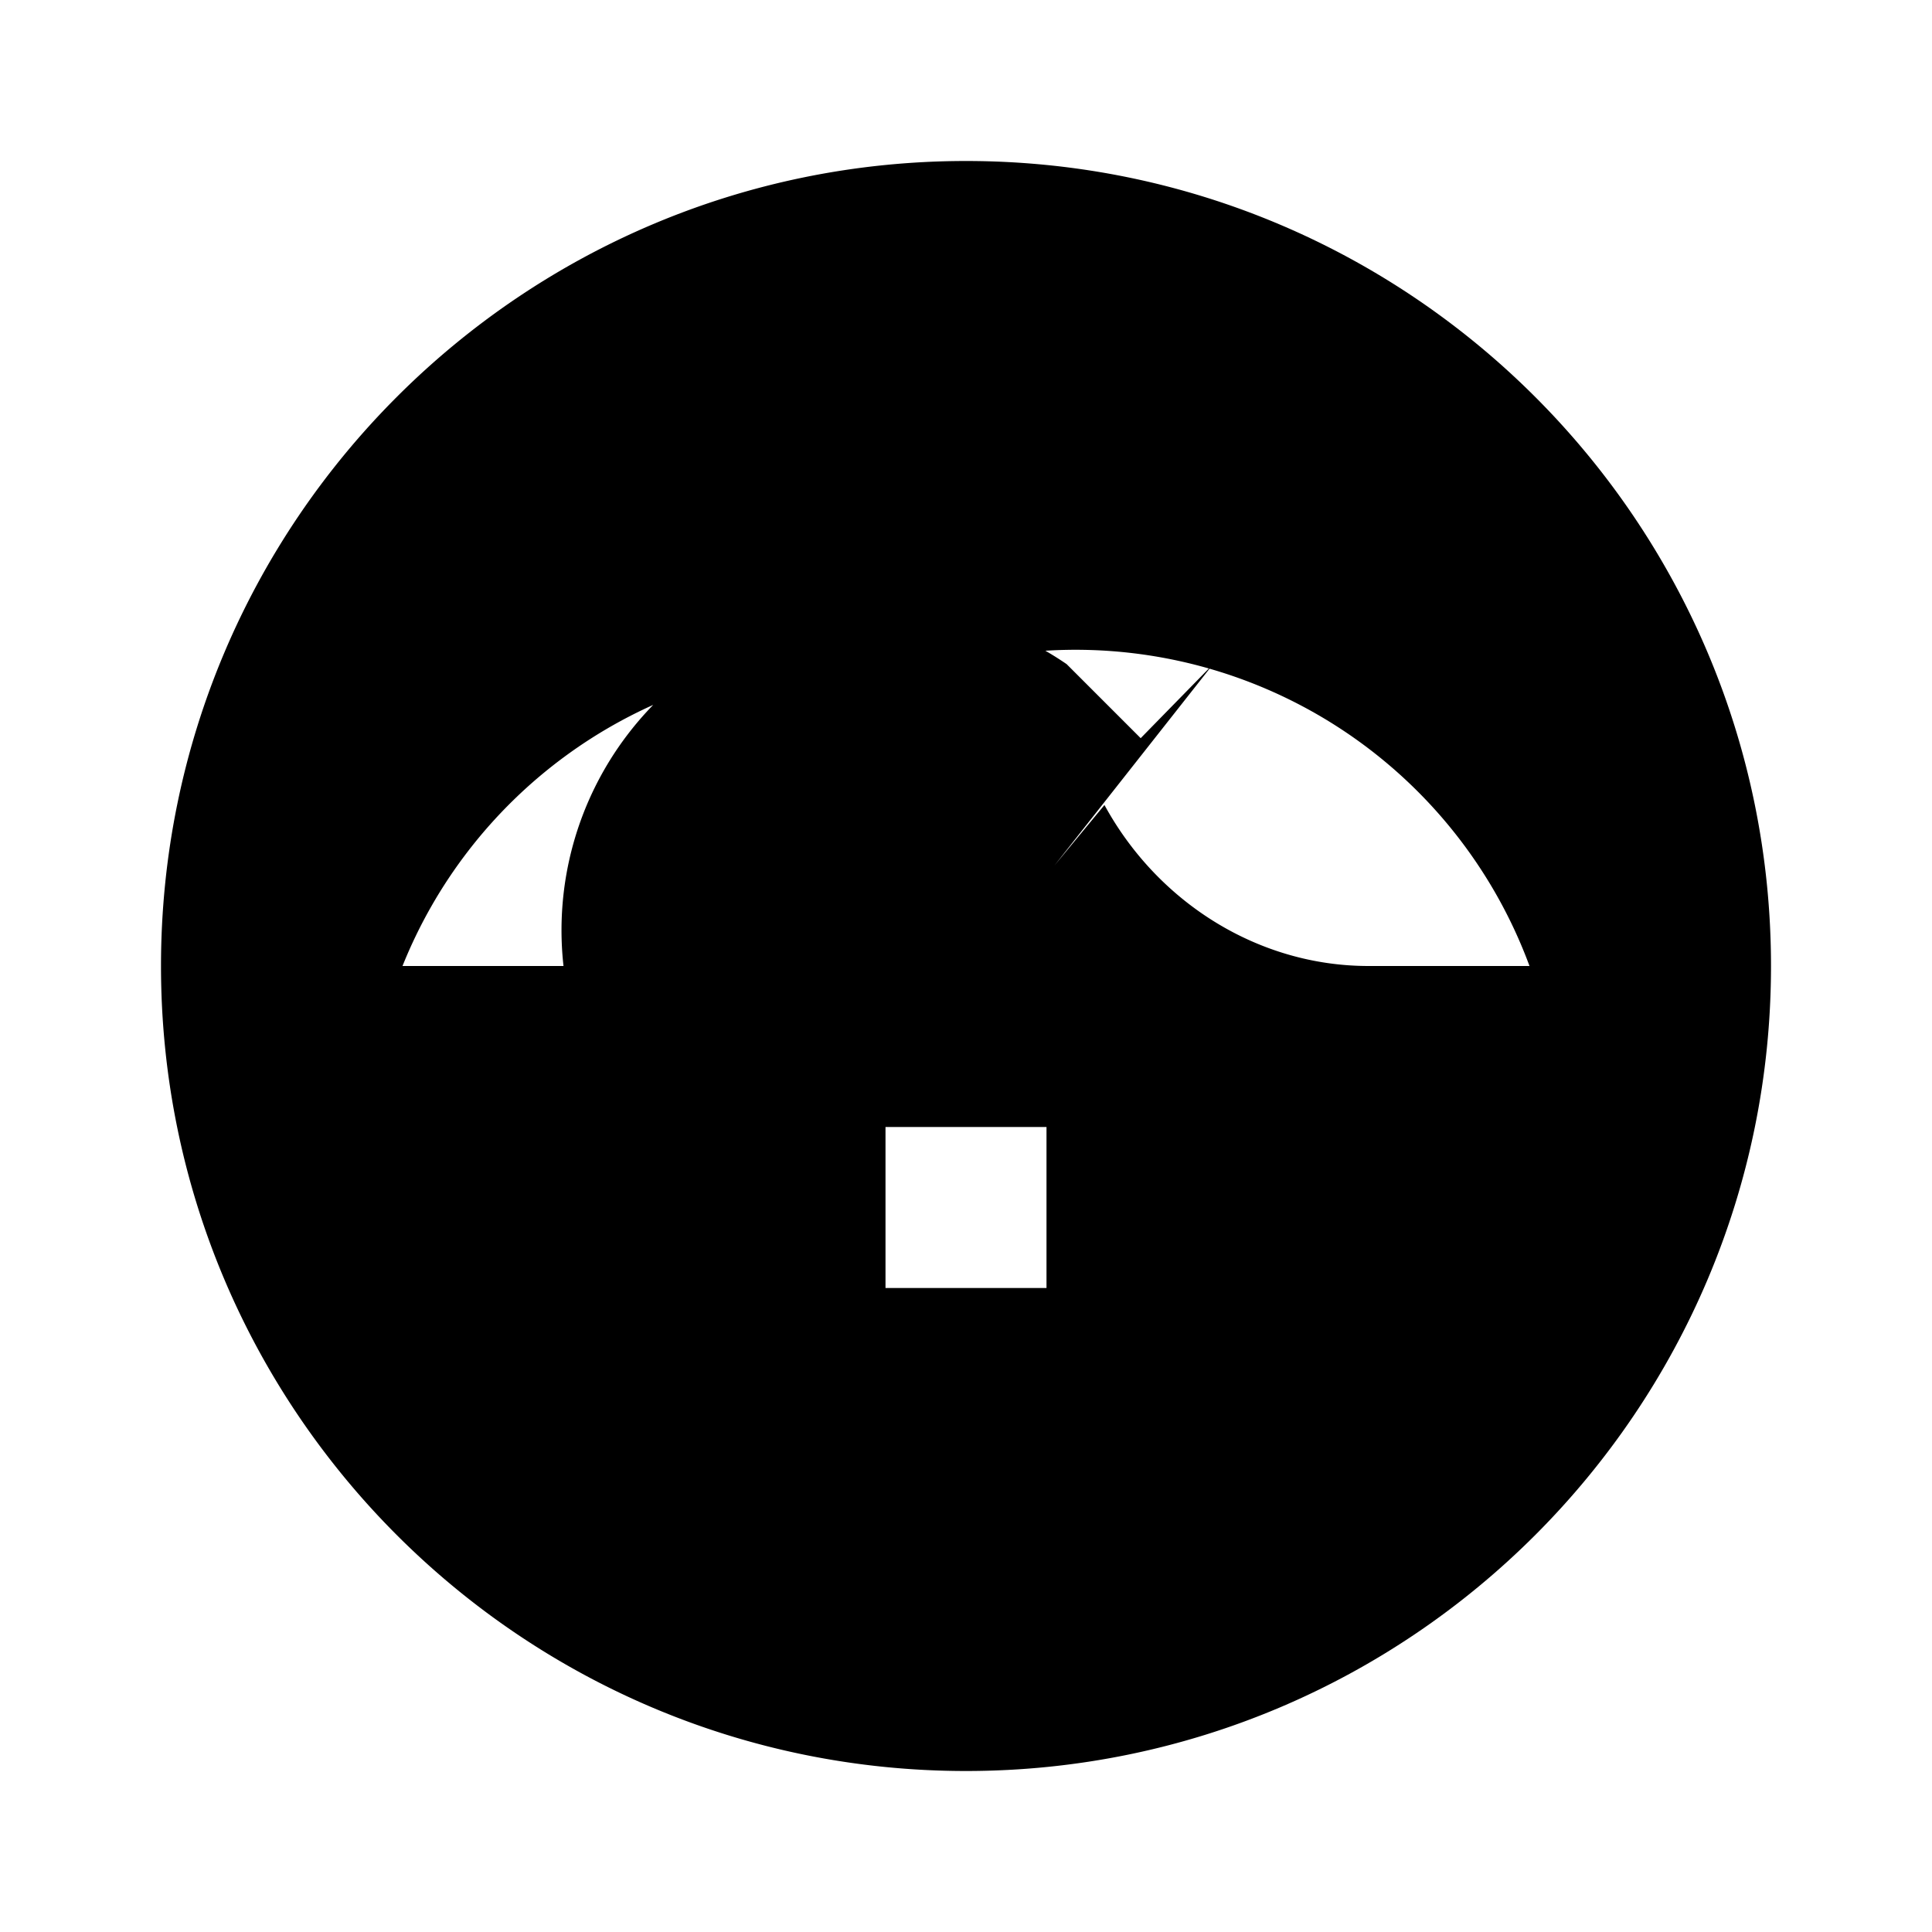 <svg xmlns="http://www.w3.org/2000/svg" viewBox="0 0 24 24" class="icon icon-rootcrop">
    <path d="M12 2C6.48 2 2 6.48 2 12s4.48 10 10 10 10-4.48 10-10S17.52 2 12 2zm1 14h-2v-2h2v2zm2.07-7.75l-.9.92-.92-.92A4.008 4.008 0 007 12H5a6.01 6.01 0 015.07-3.75l.92.92.92-.92A6.01 6.01 0 0119 12h-2c-1.37 0-2.62-.79-3.28-2l-.62.75z"/>
</svg>